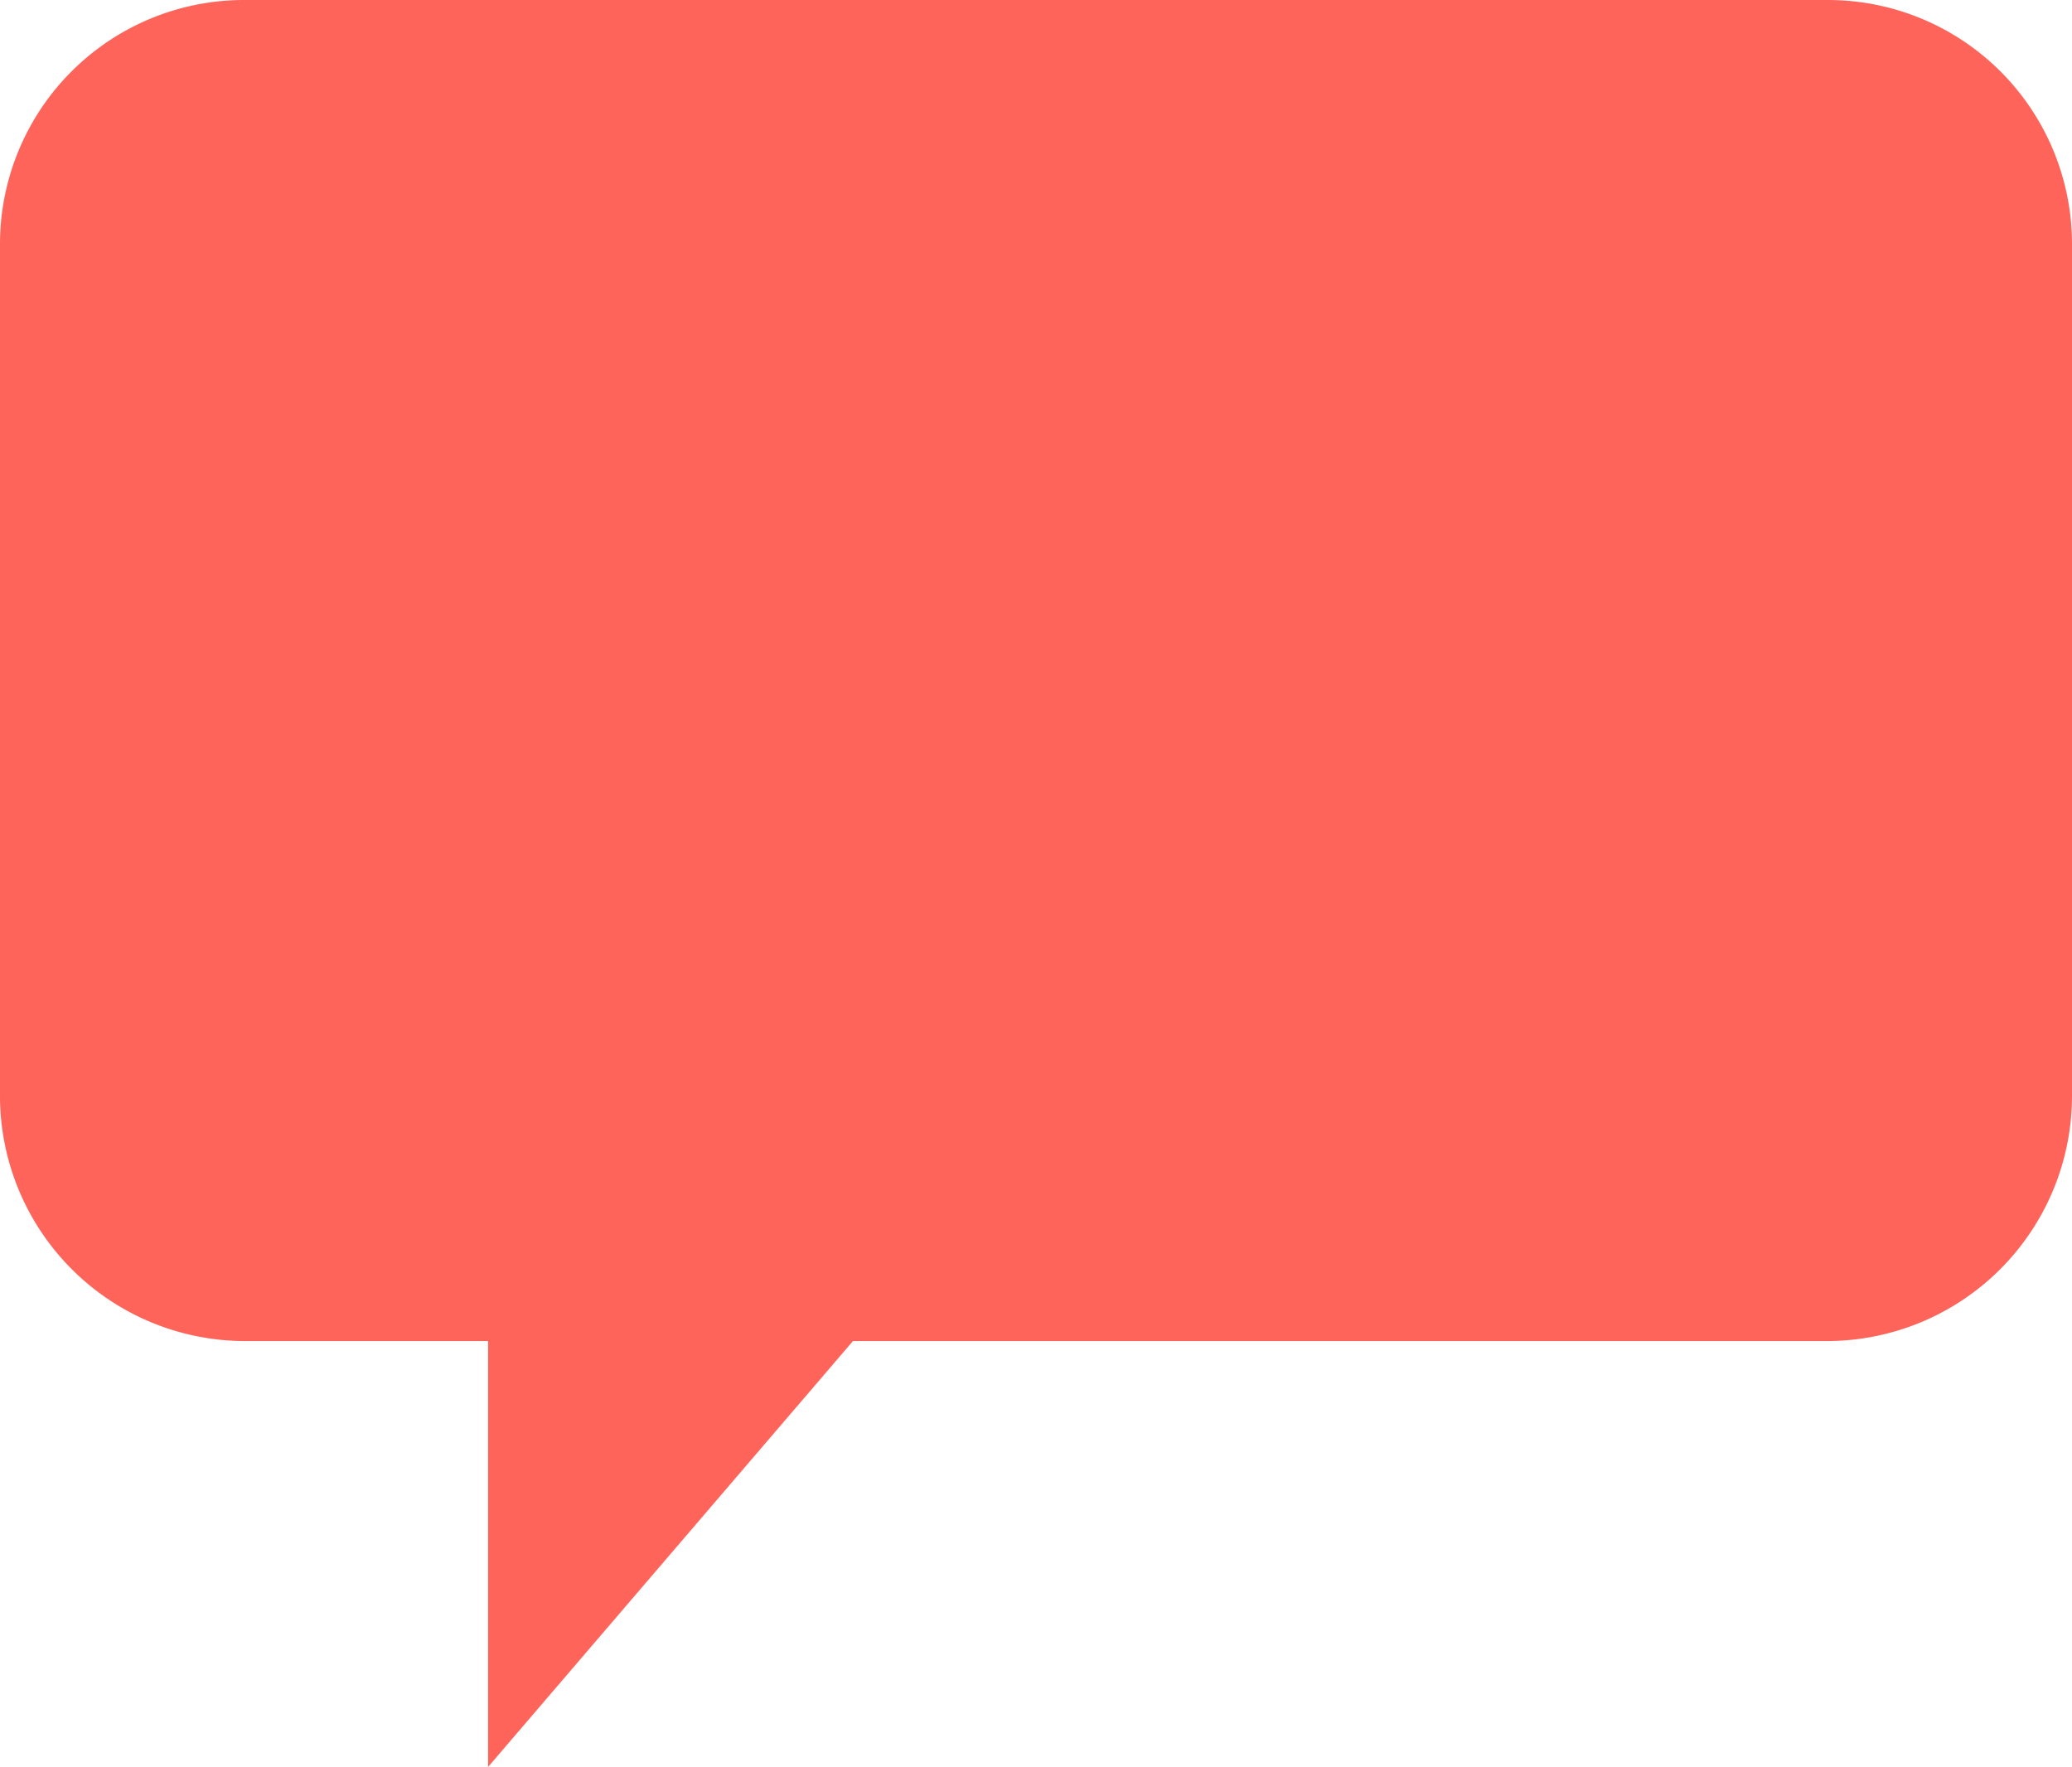 <svg xmlns="http://www.w3.org/2000/svg" viewBox="0 0 18 15.35"><defs><style>.cls-1{fill:#ff544a;opacity:0.9;}</style></defs><g id="Layer_2" data-name="Layer 2"><g id="Foreground"><path class="cls-1" d="M0,9.53V2.12A2.12,2.12,0,0,1,2.12,0H15.88A2.12,2.12,0,0,1,18,2.12V9.53a2.13,2.13,0,0,1-2.12,2.12H7.41l-3.17,3.7v-3.7H2.12A2.13,2.13,0,0,1,0,9.53Z"/></g></g></svg>